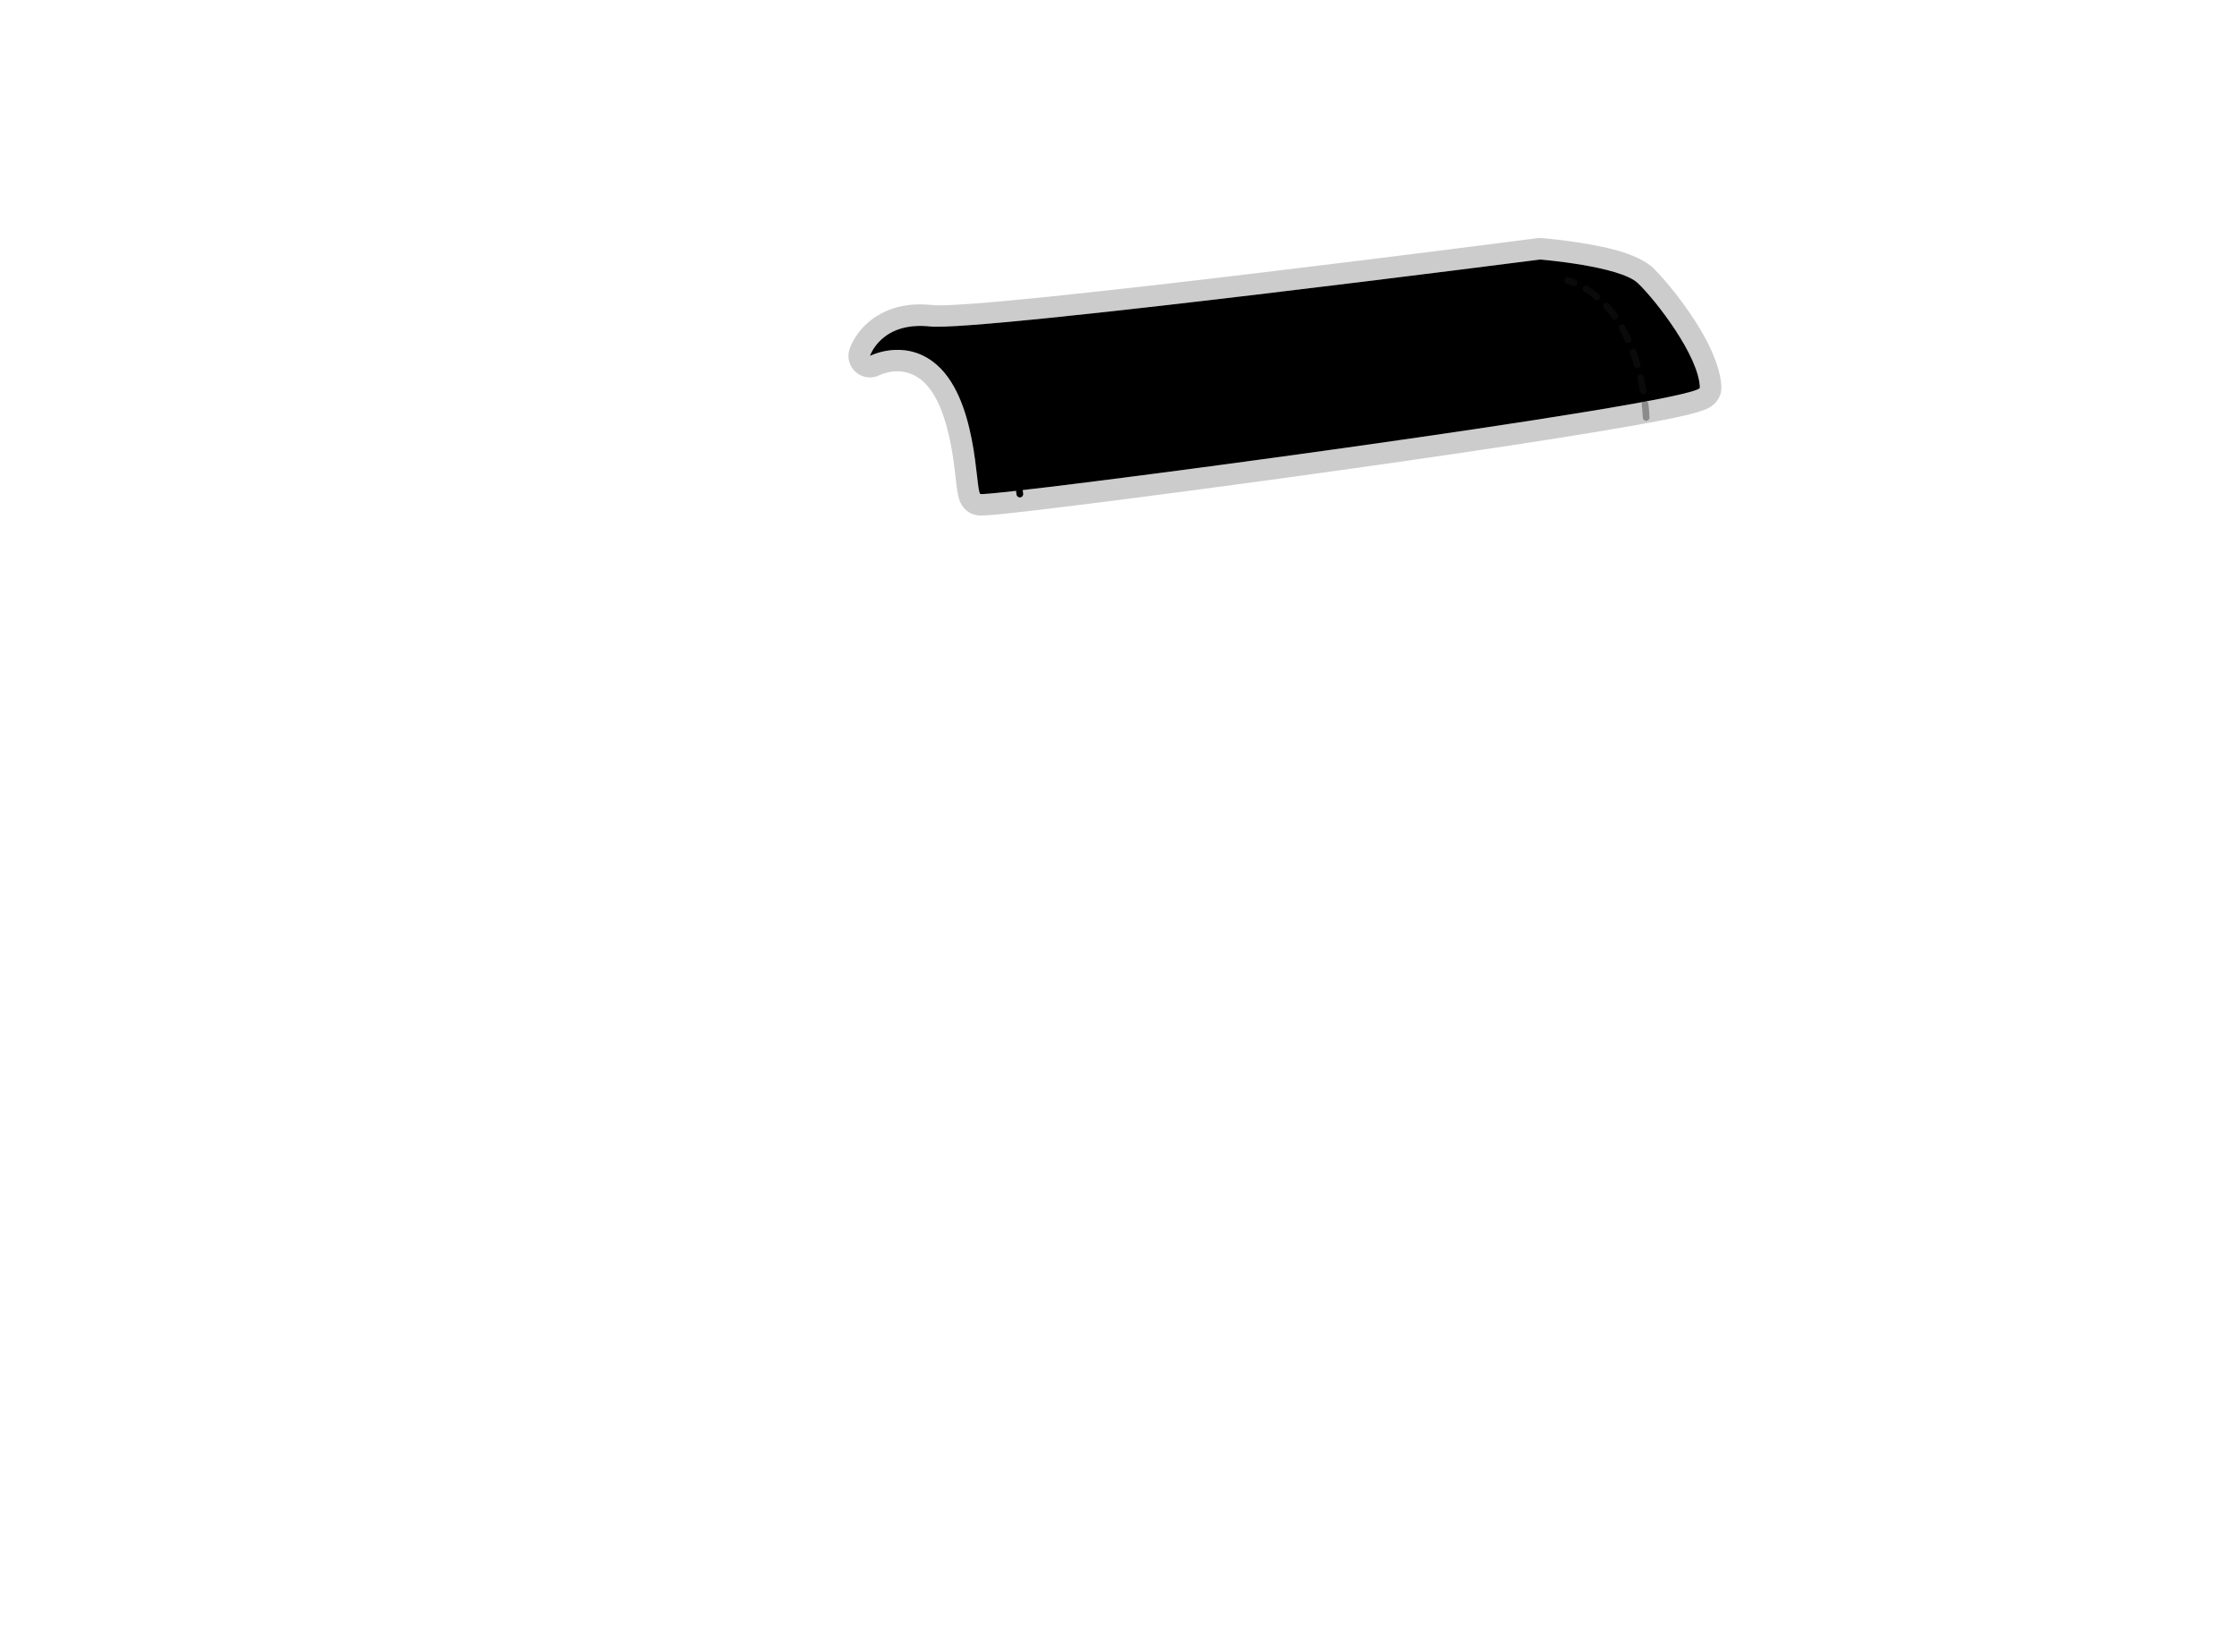 <?xml version="1.0" encoding="UTF-8" standalone="no"?><!DOCTYPE svg PUBLIC "-//W3C//DTD SVG 1.1//EN" "http://www.w3.org/Graphics/SVG/1.1/DTD/svg11.dtd"><svg width="100%" height="100%" viewBox="0 0 19500 14400" version="1.1" xmlns="http://www.w3.org/2000/svg" xmlns:xlink="http://www.w3.org/1999/xlink" xml:space="preserve" xmlns:serif="http://www.serif.com/" style="fill-rule:evenodd;clip-rule:evenodd;stroke-linecap:round;stroke-miterlimit:1.5;"><g id="hinge"><g id="hinge1" serif:id="hinge"><path d="M7583.3,3102.29c0,-0 97.448,-302.903 524.871,-256.91c427.423,45.994 5317.52,-583.529 5317.52,-583.529c0,-0 695.793,56.701 852.308,206.529c156.515,149.828 532.841,635.587 539.729,909.934c3.441,137.013 -6216.27,962.222 -6272.5,927.05c-43.756,-27.368 -17.889,-853.057 -410.049,-1150.61c-264.929,-201.015 -551.878,-52.465 -551.878,-52.465Z" style="fill:undefined;"/><path d="M7404.81,3044.87c-0,0 49.494,-169.092 232.652,-286.698c106.854,-68.611 263.149,-123.705 490.769,-99.212c423.924,45.617 5273.52,-583.071 5273.52,-583.071c12.989,-1.672 26.117,-1.978 39.17,-0.915c-0,0 359.437,29.651 631.741,101.417c148.138,39.042 272.148,96.387 334.995,156.549c101.455,97.12 289.106,324.353 424.037,555.052c101.65,173.797 170.111,351.647 173.475,485.62c0.981,39.039 -8.31,82.81 -42.441,125.728c-13.278,16.697 -35.414,39.108 -72.588,58.434c-30.973,16.102 -100.123,39.459 -203.321,63.396c-908.636,210.761 -5100.55,773.335 -5966.9,860.475c-109.287,10.992 -176.832,12.679 -193.879,10.647c-41.031,-4.892 -66.355,-19.273 -80.24,-27.957c-24.289,-15.192 -55.682,-41.41 -77.313,-90.877c-9.768,-22.339 -22.332,-73.635 -31.209,-147.247c-15.952,-132.273 -36.443,-380.084 -115.075,-605.193c-43.36,-124.132 -102.946,-242.977 -200.358,-316.889c-169.227,-128.401 -352.343,-35.325 -352.343,-35.325c-67.455,34.921 -149.314,25.694 -207.303,-23.366c-57.989,-49.06 -80.65,-128.259 -57.387,-200.568Zm178.49,57.424c0,-0 286.949,-148.55 551.878,52.465c392.16,297.552 366.293,1123.24 410.049,1150.61c56.232,35.172 6275.94,-790.037 6272.5,-927.05c-6.888,-274.347 -383.214,-760.106 -539.729,-909.934c-156.515,-149.828 -852.308,-206.529 -852.308,-206.529c0,-0 -4890.09,629.523 -5317.52,583.529c-427.423,-45.993 -524.871,256.91 -524.871,256.91Z" style="fill-opacity:0.2;"/></g><path d="M8919.01,4302.91c1.959,15.977 -9.423,30.54 -25.401,32.498c-15.978,1.959 -30.54,-9.423 -32.499,-25.401c0,0 -2.603,-21.226 -7.794,-58.348c-2.229,-15.942 8.904,-30.695 24.846,-32.924c15.943,-2.23 30.696,8.903 32.925,24.846c5.279,37.745 7.923,59.329 7.923,59.329Zm-25.498,-177.256c2.507,15.901 -8.368,30.846 -24.27,33.352c-15.901,2.507 -30.845,-8.368 -33.352,-24.27c-5.54,-35.153 -11.99,-74.411 -19.346,-116.658c-2.761,-15.859 7.873,-30.976 23.732,-33.737c15.859,-2.762 30.976,7.872 33.737,23.731c7.414,42.582 13.915,82.15 19.499,117.582Zm-40.927,-234.854c3.03,15.81 -7.347,31.105 -23.157,34.135c-15.81,3.029 -31.105,-7.347 -34.134,-23.157c-7.185,-37.499 -14.955,-76.308 -23.31,-115.846c-3.328,-15.75 6.757,-31.238 22.507,-34.566c15.75,-3.328 31.239,6.757 34.567,22.506c8.432,39.908 16.275,79.079 23.527,116.928Zm-49.456,-233.442c3.675,15.672 -6.065,31.38 -21.738,35.055c-15.672,3.675 -31.38,-6.066 -35.055,-21.738c-8.949,-38.164 -18.419,-76.482 -28.408,-114.463c-4.095,-15.568 5.22,-31.532 20.788,-35.626c15.568,-4.095 31.531,5.22 35.626,20.788c10.123,38.485 19.719,77.312 28.787,115.984Zm-61.129,-231.249c4.625,15.418 -4.138,31.691 -19.557,36.317c-15.418,4.625 -31.692,-4.138 -36.317,-19.557c-11.492,-38.31 -23.547,-75.714 -36.167,-111.649c-5.333,-15.188 2.667,-31.85 17.855,-37.184c15.189,-5.333 31.85,2.667 37.184,17.855c12.91,36.763 25.246,75.026 37.002,114.218Zm-80.572,-226.765c6.355,14.79 -0.492,31.957 -15.282,38.313c-14.79,6.355 -31.957,-0.492 -38.313,-15.282c-16.192,-37.681 -33.152,-72.487 -50.911,-103.471c-8.005,-13.966 -3.165,-31.804 10.801,-39.809c13.966,-8.005 31.804,-3.165 39.809,10.801c18.788,32.779 36.765,69.585 53.896,109.448Zm-127.342,-211.229c11.134,11.626 10.735,30.104 -0.891,41.238c-11.626,11.134 -30.104,10.734 -41.238,-0.892c-12.921,-13.491 -26.159,-24.679 -39.828,-33.097c-13.707,-8.442 -17.982,-26.423 -9.54,-40.13c8.441,-13.706 26.423,-17.981 40.129,-9.54c17.586,10.83 34.747,25.065 51.368,42.421Z" style="fill:undefined;fill-opacity:0.37;"/><path d="M14349.4,3638.5c0,-0 -25.373,-976.845 -682.644,-1193.16" style="fill:none;stroke:#1c1c1c;stroke-opacity:0.37;stroke-width:58.33px;stroke-dasharray:116.67,116.67,116.67,116.67,116.67,116.67;"/></g></svg>